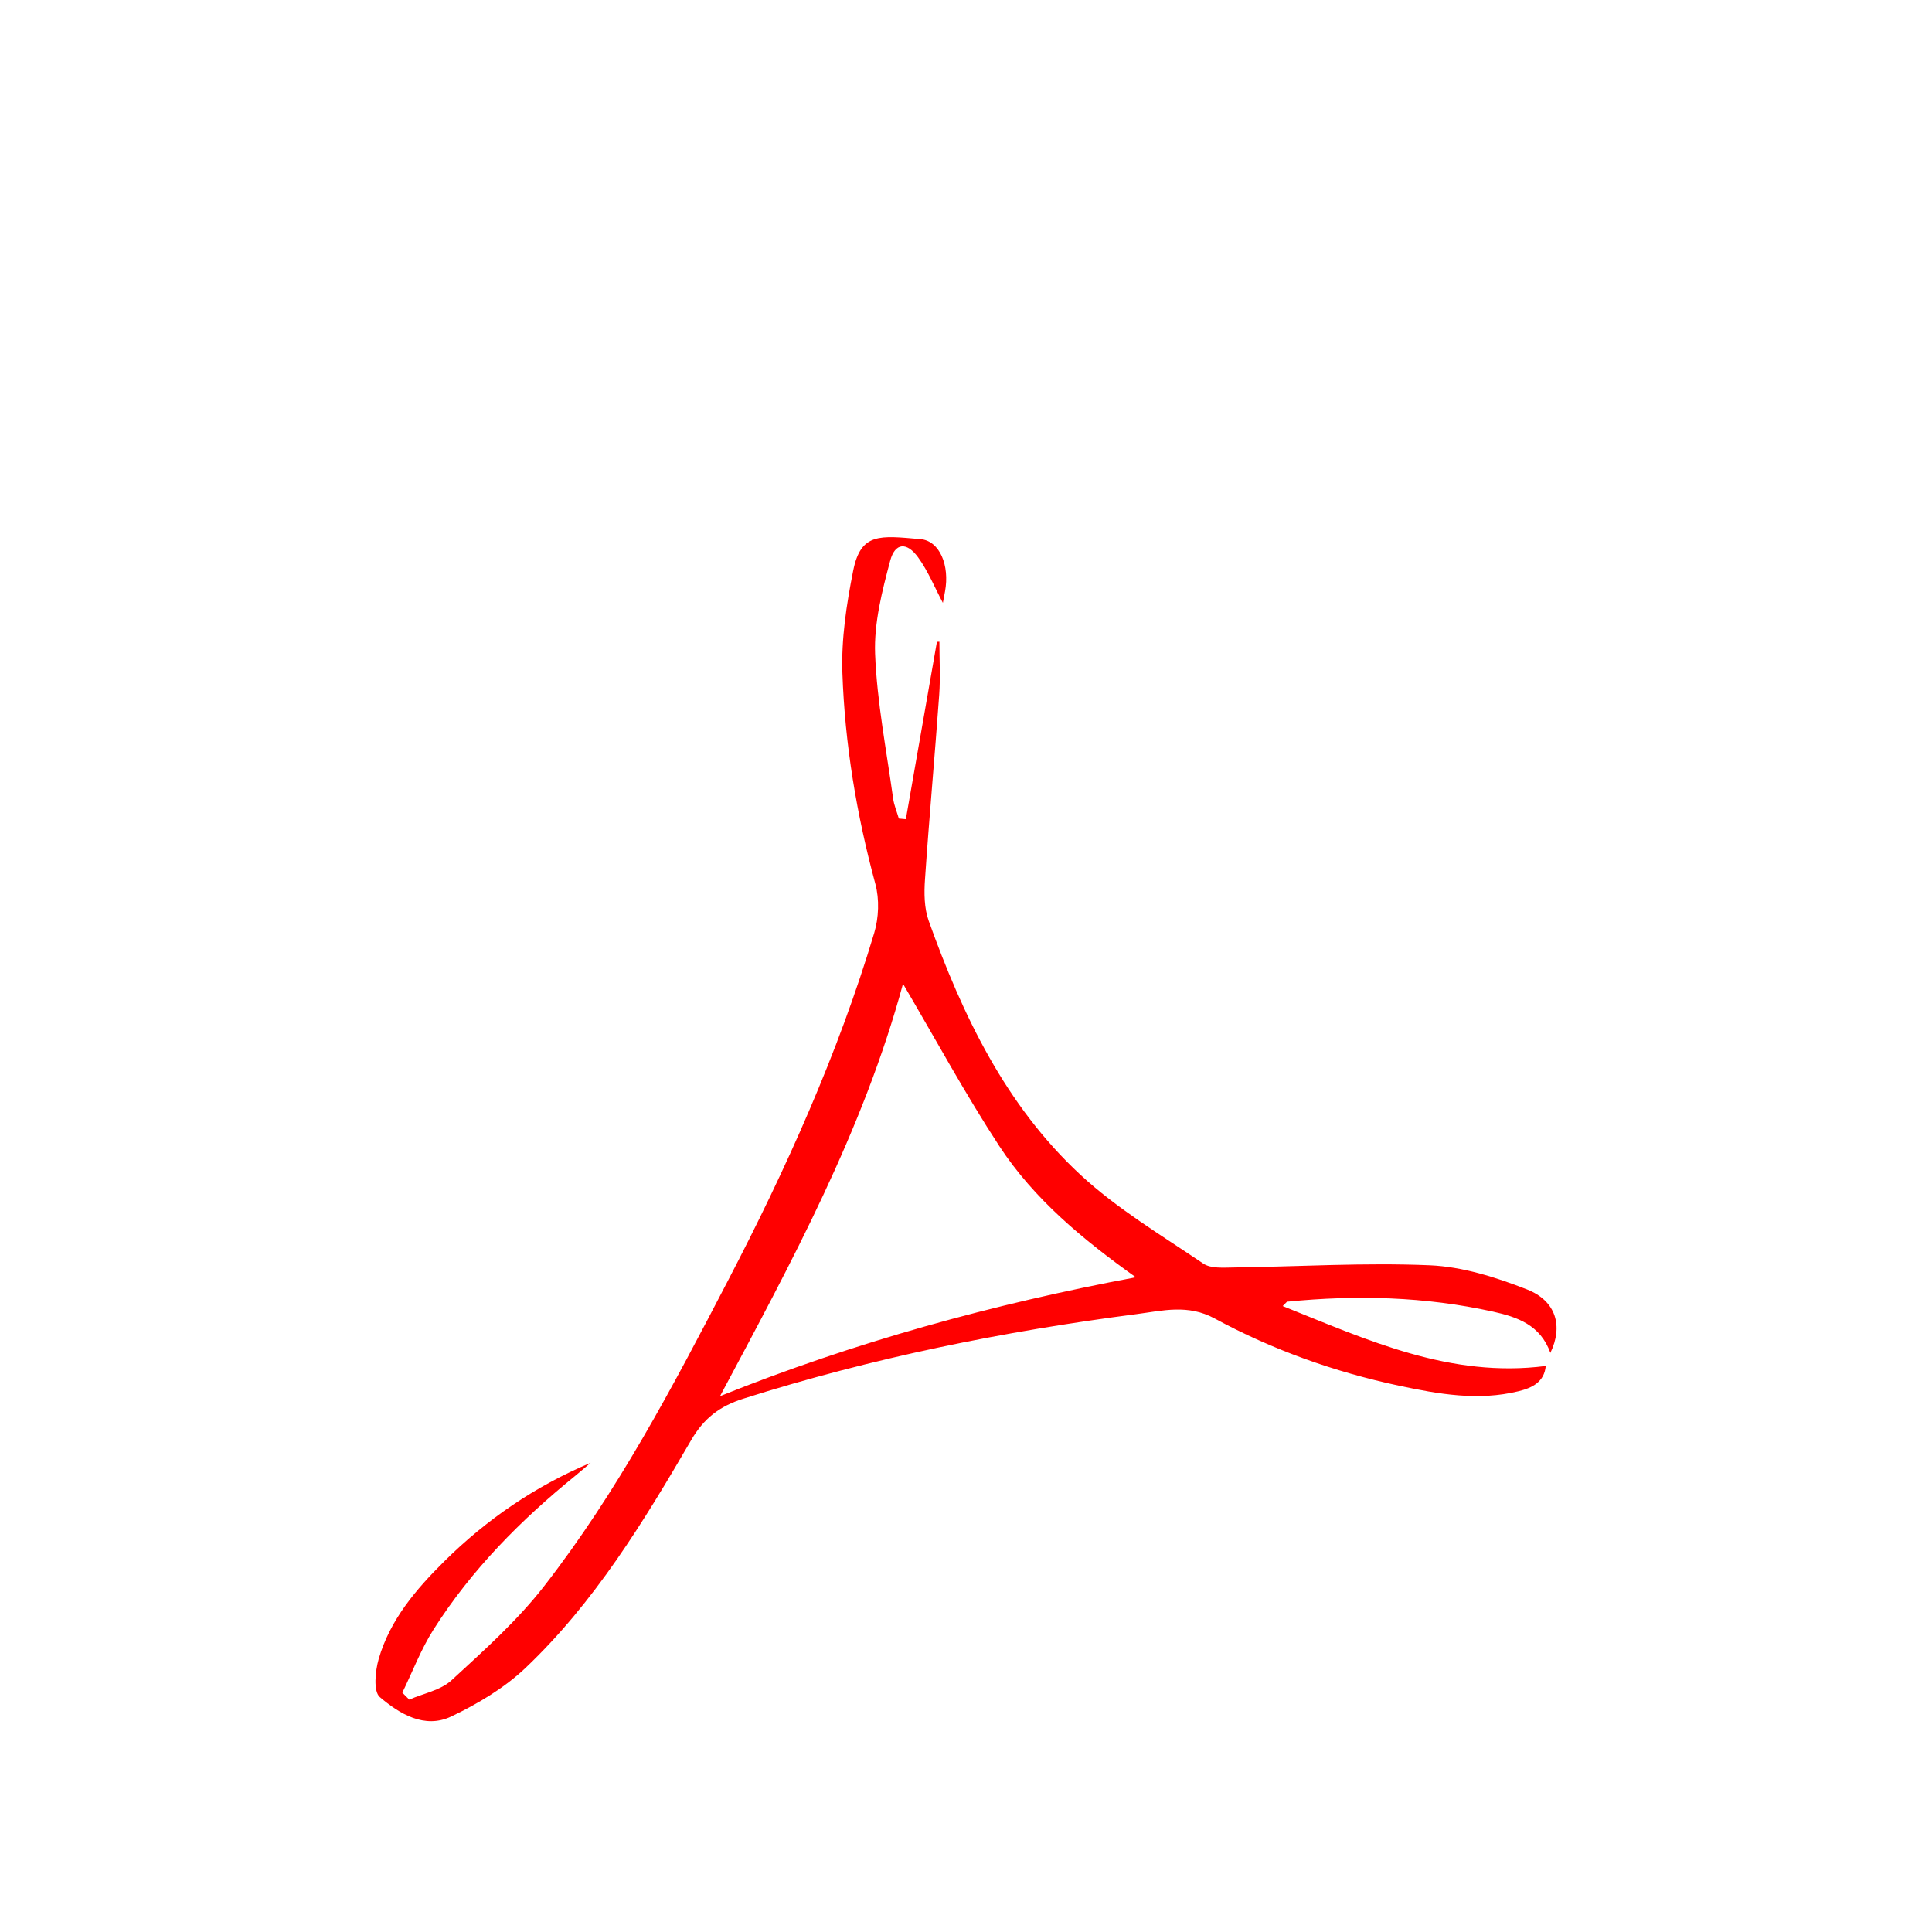 <?xml version="1.0" encoding="utf-8"?>
<!-- Generator: Adobe Illustrator 16.0.0, SVG Export Plug-In . SVG Version: 6.00 Build 0)  -->
<!DOCTYPE svg PUBLIC "-//W3C//DTD SVG 1.1//EN" "http://www.w3.org/Graphics/SVG/1.1/DTD/svg11.dtd">
<svg version="1.1" id="Layer_1" xmlns="http://www.w3.org/2000/svg" xmlns:xlink="http://www.w3.org/1999/xlink" x="0px" y="0px"
	 width="512px" height="512px" viewBox="0 0 512 512" enable-background="new 0 0 512 512" xml:space="preserve">
<path fill-rule="evenodd" clip-rule="evenodd" fill="#FF0000" d="M341.191,344.957c18.291-1.818,36.479-1.344,54.471,2.641
	c6.406,1.416,12.576,3.521,15.197,10.936c3.438-7.092,1.521-13.791-6.189-16.818c-8.211-3.215-17.086-6.035-25.787-6.402
	c-17.318-0.734-34.715,0.357-52.072,0.582c-2.678,0.035-5.961,0.305-7.939-1.039c-11.1-7.522-22.813-14.498-32.574-23.553
	c-19.777-18.349-31.209-42.223-40.178-67.262c-1.213-3.385-1.244-7.396-0.984-11.059c1.102-16.291,2.596-32.553,3.762-48.842
	c0.334-4.666,0.053-9.385,0.053-14.078c-0.219,0.01-0.439,0.018-0.658,0.027c-2.744,15.672-5.486,31.344-8.234,47.006
	c-0.621-0.055-1.236-0.117-1.857-0.171c-0.516-1.782-1.268-3.519-1.52-5.337c-1.754-12.762-4.271-25.496-4.771-38.311
	c-0.309-8.193,1.854-16.647,4.002-24.689c1.281-4.791,4.389-5.015,7.375-0.913c2.668,3.663,4.414,8.015,6.586,12.089
	c0.139-0.707,0.355-1.854,0.564-3.008c1.281-6.923-1.406-13.434-6.479-13.873c-10.85-0.957-15.842-1.746-17.861,8.383
	c-1.773,8.875-3.166,18.081-2.854,27.072c0.65,18.931,3.775,37.594,8.746,55.951c1.084,4.029,0.896,8.945-0.318,12.977
	c-9.631,32.104-23.346,62.525-38.797,92.201c-14.557,27.986-29.262,55.952-48.717,80.928c-7.119,9.144-15.949,17.033-24.533,24.923
	c-2.869,2.624-7.393,3.448-11.168,5.095c-0.611-0.617-1.221-1.235-1.834-1.844c2.717-5.588,4.943-11.49,8.256-16.711
	c10.07-15.877,23.158-29.076,37.711-40.871c1.33-1.092,2.623-2.221,3.936-3.331c-14.771,6.224-27.609,15.044-38.785,26.104
	c-7.496,7.433-14.4,15.51-17.391,25.906c-0.914,3.188-1.445,8.58,0.305,10.076c5.189,4.414,11.861,8.506,18.9,5.157
	c7.016-3.341,14.041-7.522,19.646-12.823c18.318-17.373,31.375-38.813,43.967-60.43c3.375-5.804,7.553-8.992,13.848-10.988
	c34.063-10.8,68.904-17.83,104.262-22.414c6.795-0.879,13.502-2.688,20.609,1.164c15.33,8.31,31.742,14.166,48.836,17.811
	c10.465,2.23,21.027,4.102,31.721,1.469c3.537-0.867,6.814-2.418,7.195-6.689c-25.232,3.26-47.105-6.806-69.707-15.877
	C340.744,345.352,340.955,344.985,341.191,344.957z M190.816,369.996c18.863-35.346,37.93-70.344,48.488-109.28
	c8.637,14.677,16.504,29.212,25.512,42.993c9.244,14.132,22.197,24.797,36.184,34.783
	C263.18,345.584,226.508,355.65,190.816,369.996z"/>
</svg>
